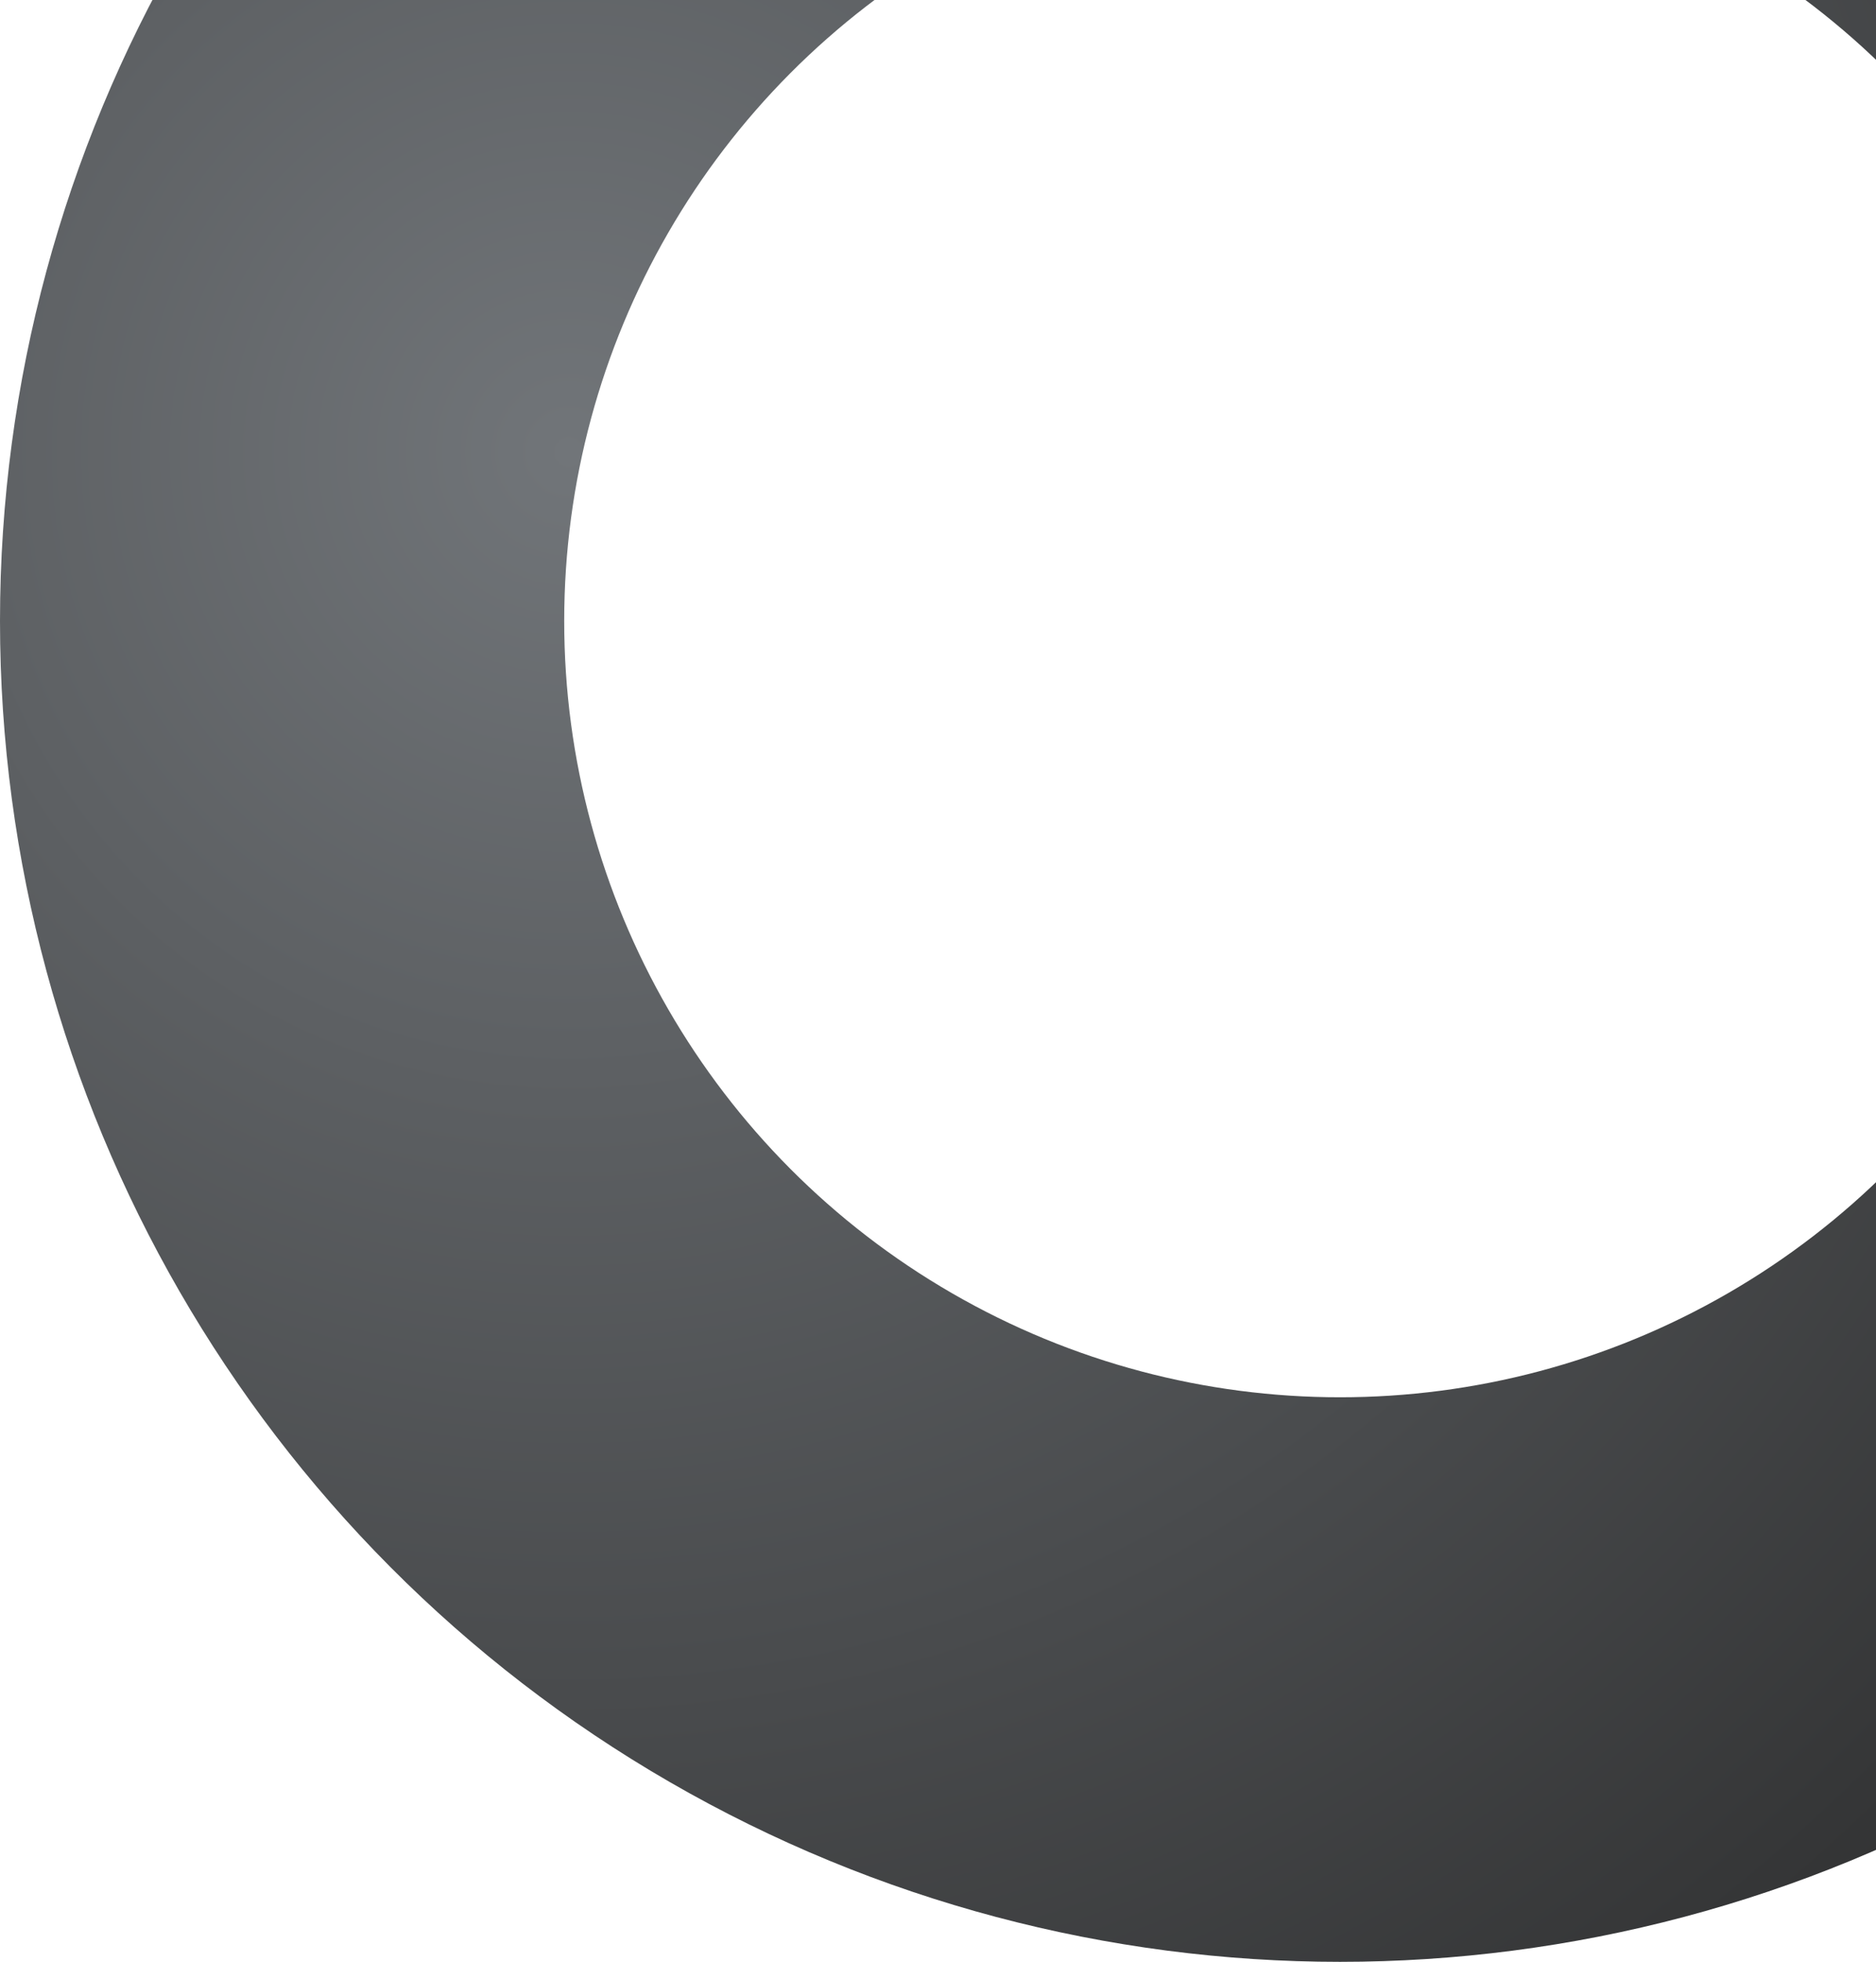 <svg width="133" height="139" viewBox="0 0 133 139" fill="none" xmlns="http://www.w3.org/2000/svg">
<circle cx="95" cy="44" r="75" stroke="url(#paint0_radial_1649_4126)" stroke-width="40"/>
<defs>
<radialGradient id="paint0_radial_1649_4126" cx="0" cy="0" r="1" gradientUnits="userSpaceOnUse" gradientTransform="translate(40 32.5) rotate(44.307) scale(175.375)">
<stop stop-color="#717579"/>
<stop offset="1" stop-color="#212121"/>
</radialGradient>
</defs>
</svg>
